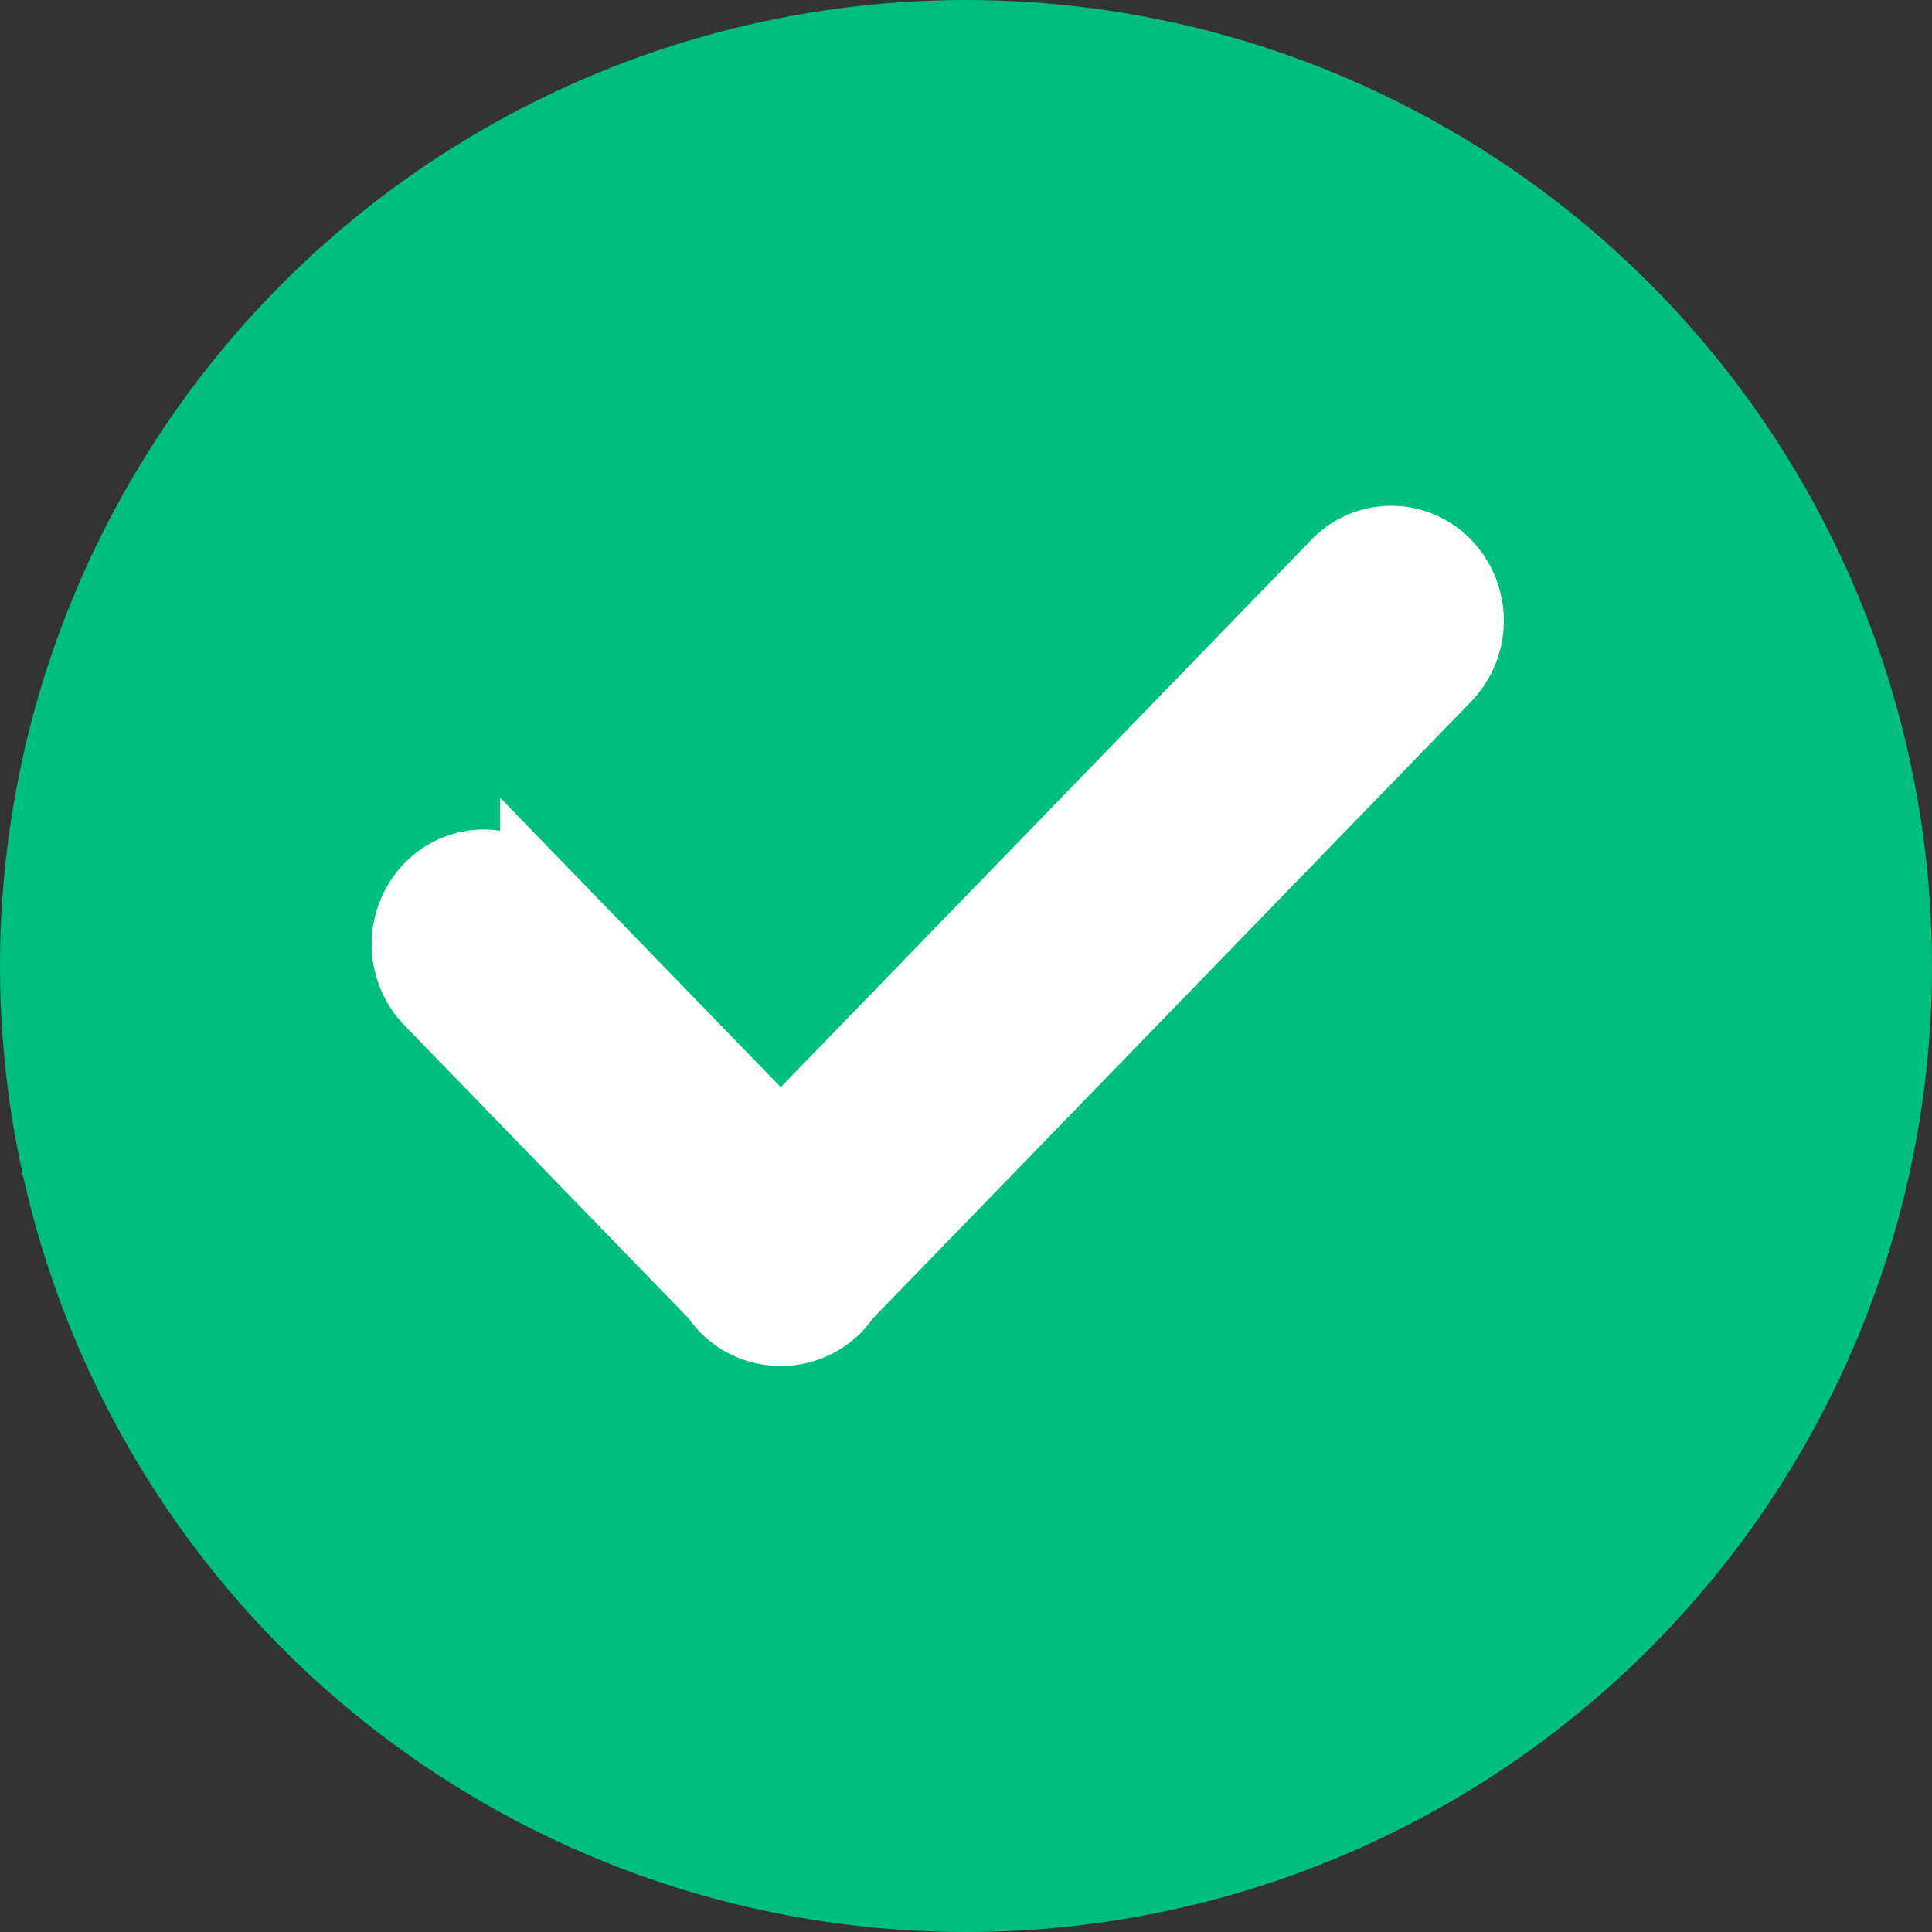 <svg xmlns="http://www.w3.org/2000/svg" width="26" height="26" viewBox="0 0 26 26">
  <rect x="0" y="0" width="26" height="26" fill="#333333" stroke="none"/>
  <g id="Group_5497" data-name="Group 5497" transform="translate(-170 -441.392)">
    <circle id="Ellipse_1317" data-name="Ellipse 1317" cx="13" cy="13" r="13" transform="translate(170 441.392)" fill="#00be7e"/>
    <g id="Group_1788" data-name="Group 1788" transform="translate(175.498 448.698)">
      <path id="Path_3149" data-name="Path 3149" d="M914.4,345.97a.992.992,0,0,0-1.432,0l-7.5,7.737-3.277-3.38a.991.991,0,0,0-1.432,0h0a1.068,1.068,0,0,0,0,1.477l3.86,3.981a1.037,1.037,0,0,0,.12.151,1.023,1.023,0,0,0,1.458,0h0a1.033,1.033,0,0,0,.12-.151l8.087-8.338A1.068,1.068,0,0,0,914.4,345.97Z" transform="translate(-900.459 -345.664)" fill="#fff" stroke="#fff" stroke-miterlimit="10" stroke-width="1"/>
    </g>
  </g>
</svg>
